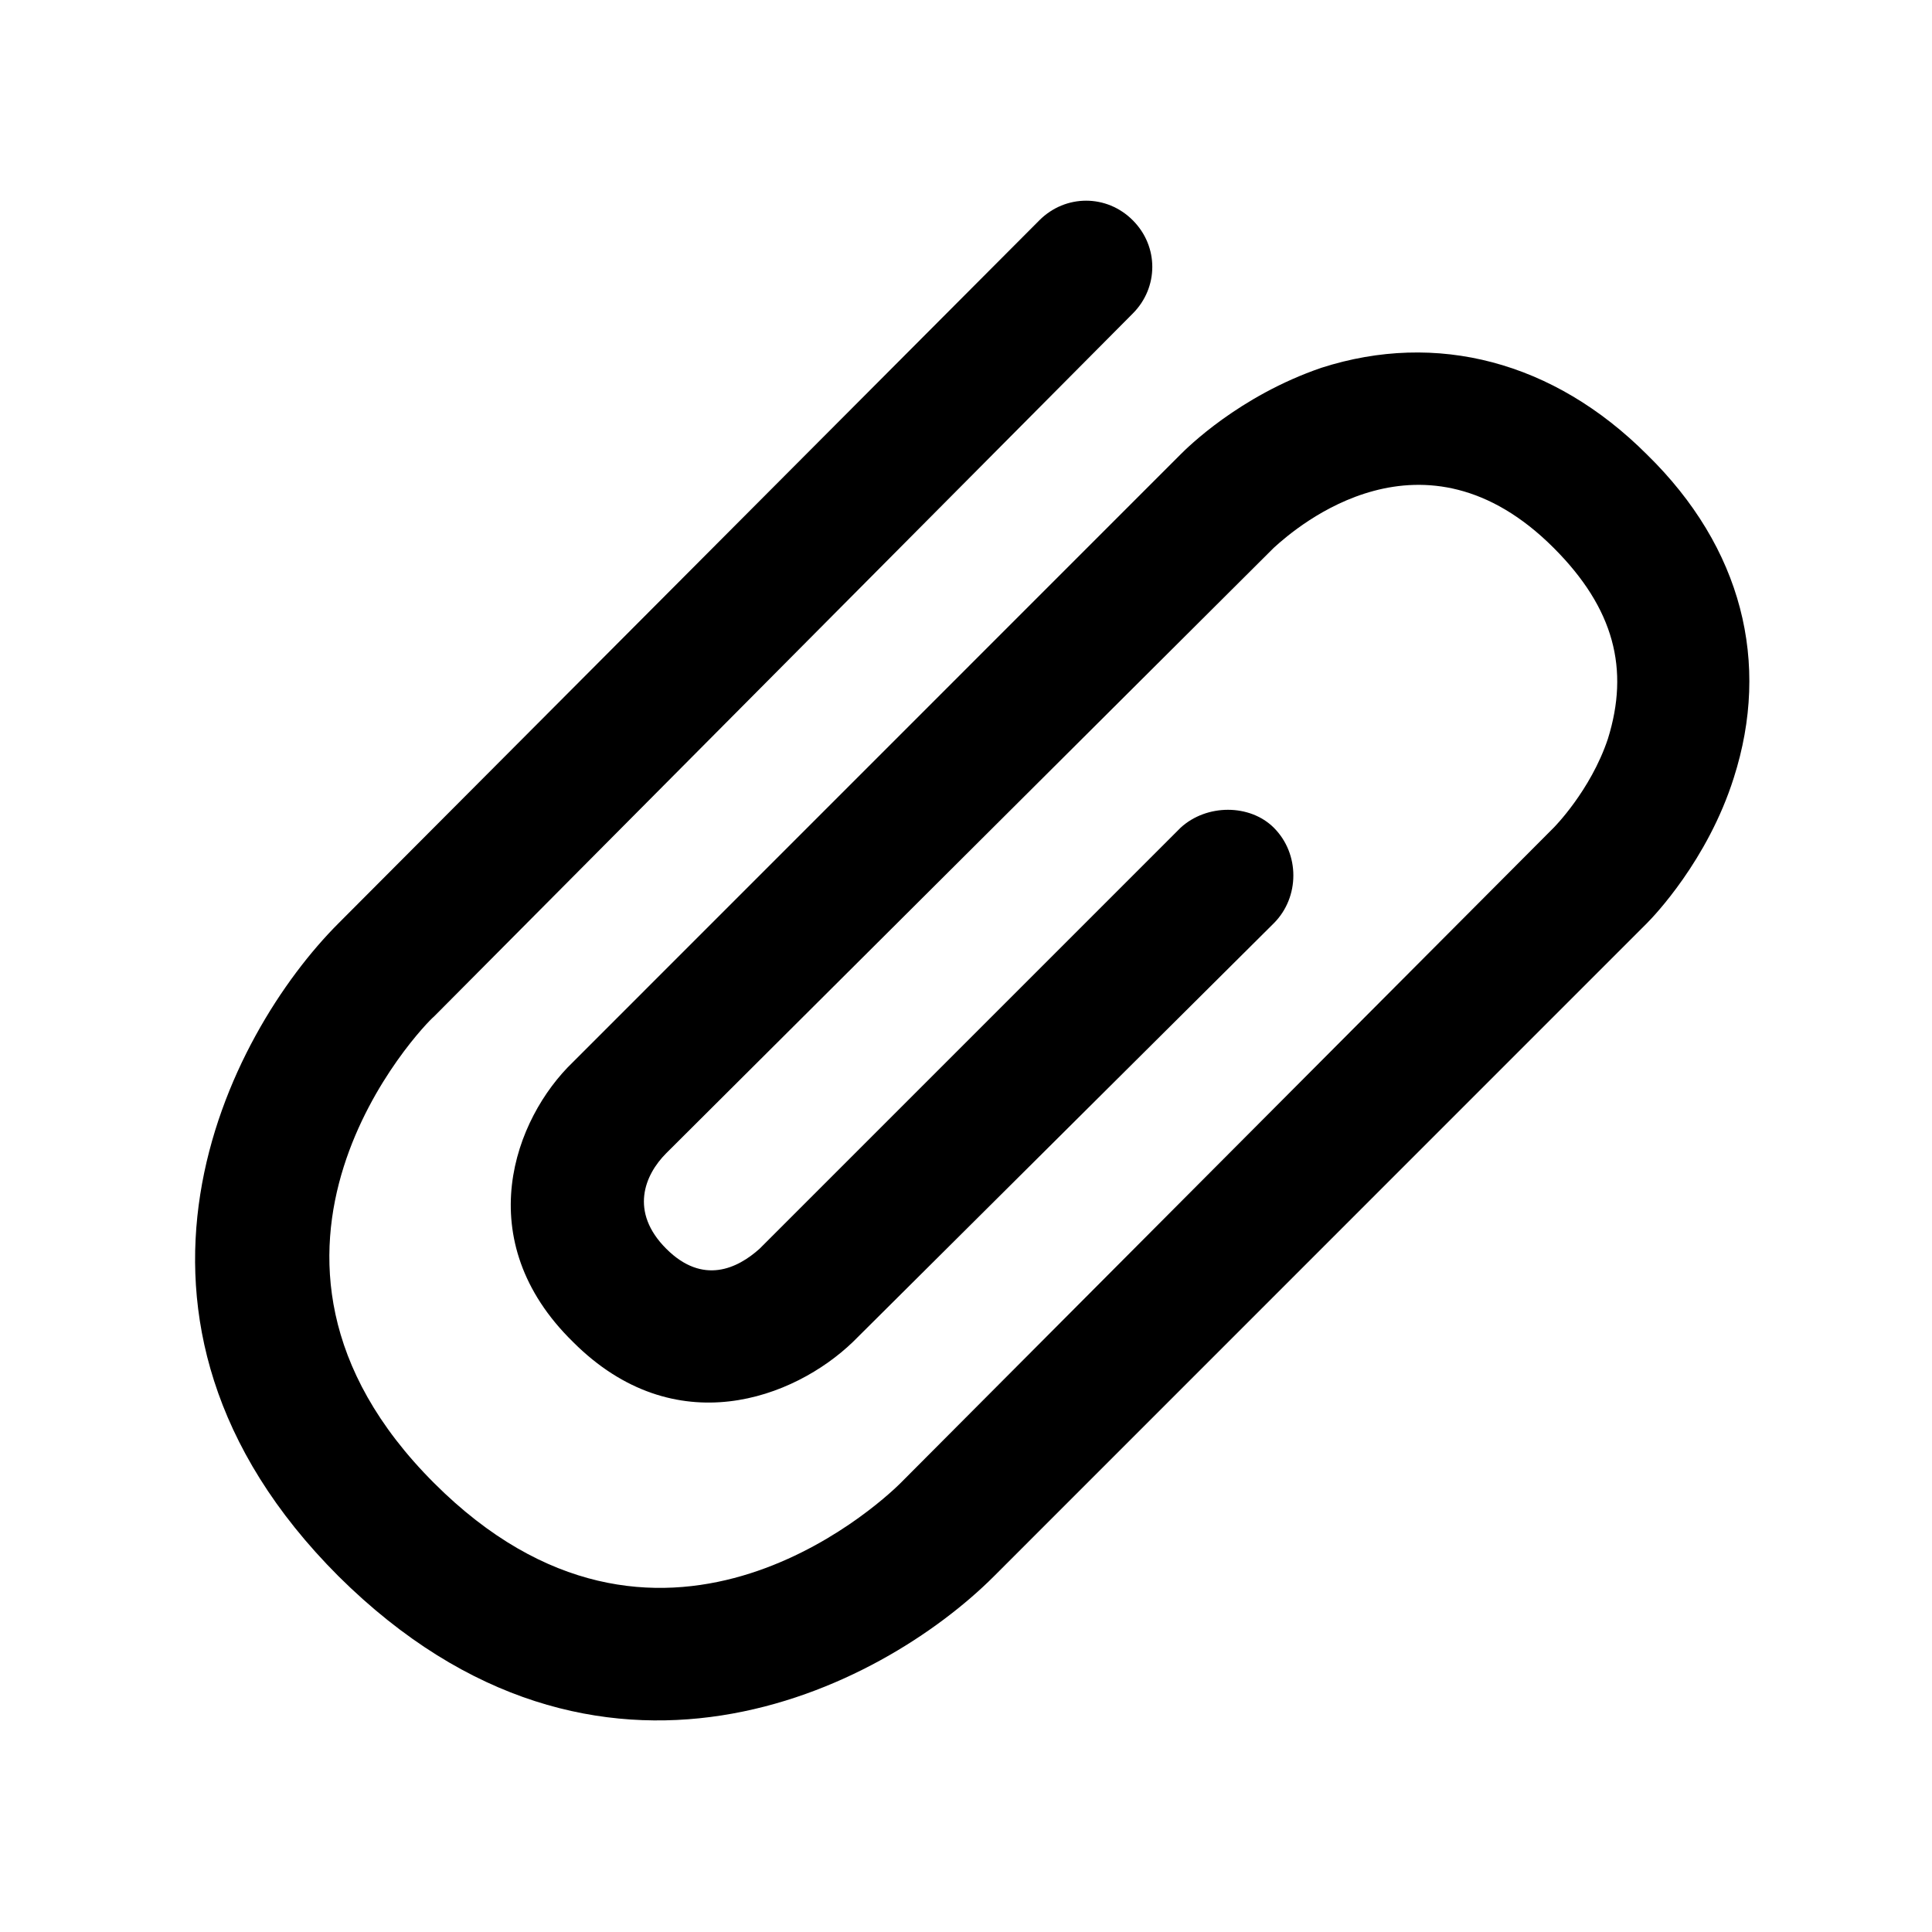 <svg width="20" height="20" viewBox="0 0 20 20" fill="none" xmlns="http://www.w3.org/2000/svg">
<path d="M5.931 10.995L12.22 4.705C12.287 4.638 12.826 4.099 13.68 3.807C14.87 3.425 16.083 3.739 17.049 4.705C18.037 5.671 18.329 6.862 17.948 8.052C17.678 8.906 17.117 9.489 17.049 9.557L10.289 16.318C9.121 17.485 6.2 18.991 3.505 16.318C0.832 13.645 2.359 10.702 3.505 9.557L10.76 2.28C11.03 2.01 11.457 2.01 11.726 2.28C11.996 2.549 11.996 2.976 11.726 3.246L4.493 10.523C4.381 10.613 2.112 12.971 4.493 15.352C6.807 17.666 9.075 15.6 9.323 15.352L16.083 8.569C16.083 8.569 16.465 8.187 16.645 7.648C16.869 6.929 16.712 6.3 16.083 5.671C14.736 4.324 13.432 5.446 13.186 5.671L6.897 11.938C6.672 12.163 6.515 12.545 6.897 12.927C7.278 13.308 7.638 13.129 7.863 12.927L12.221 8.569C12.49 8.321 12.939 8.321 13.187 8.569C13.456 8.838 13.456 9.287 13.187 9.557L8.829 13.892C8.222 14.476 6.987 14.948 5.932 13.892C4.853 12.836 5.324 11.578 5.931 10.995Z" fill="black"/>
</svg>
